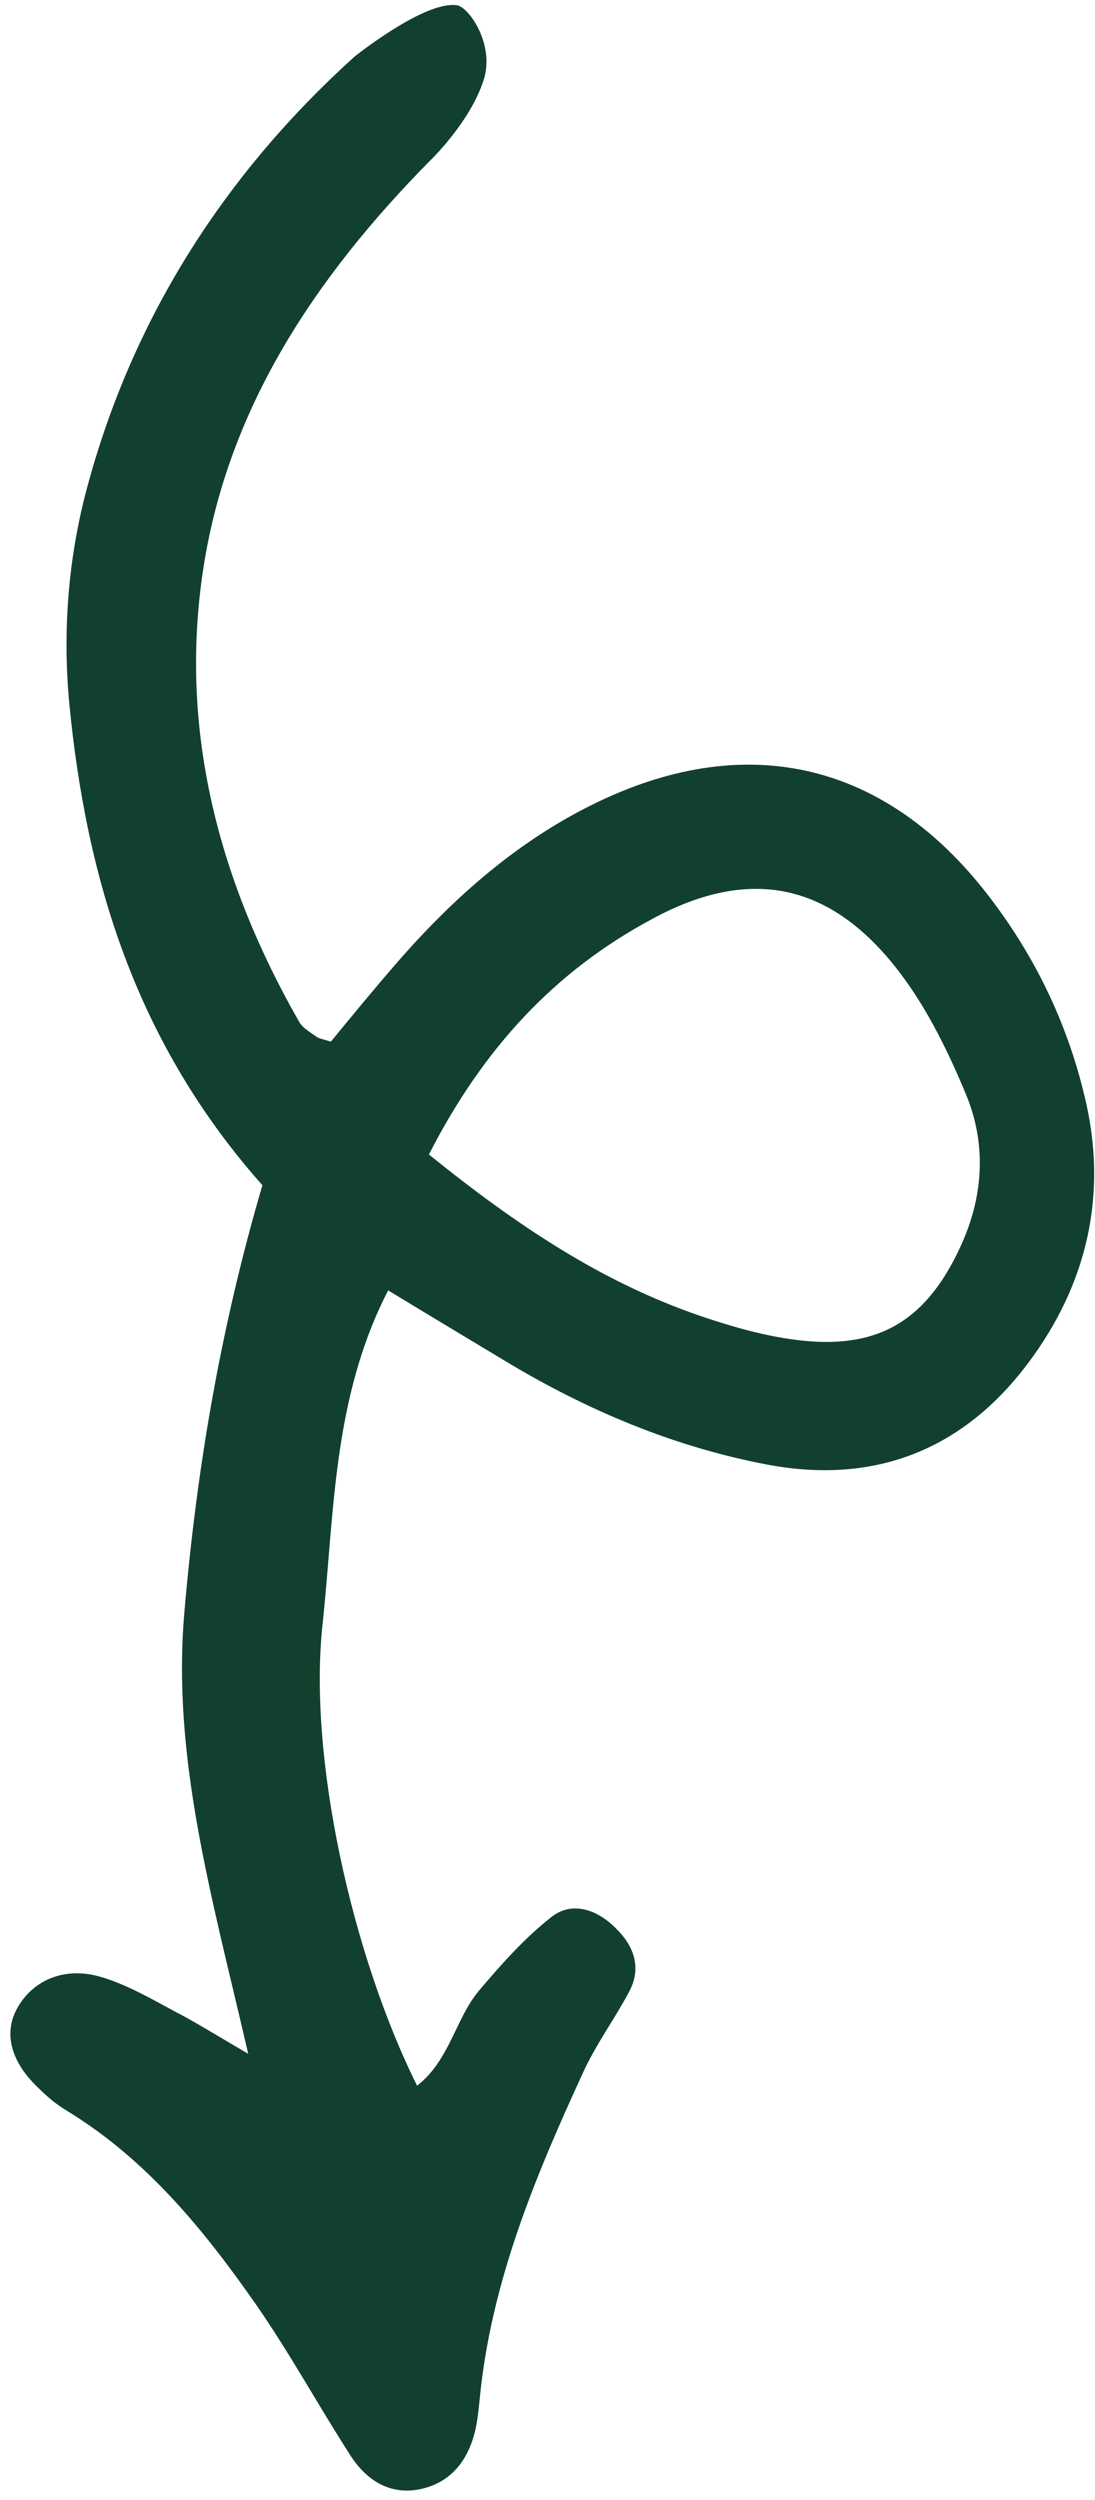 <svg width="103" height="235" viewBox="0 0 103 235" fill="none" xmlns="http://www.w3.org/2000/svg">
<path fill-rule="evenodd" clip-rule="evenodd" d="M33.346 5.323C33.346 5.323 40 0.001 43 0.501C44.123 0.688 46.555 4.18 45.5 7.501C44.213 11.549 40.377 15.18 40.346 15.21C29.737 25.985 21.461 38.261 19.128 53.424C16.795 68.588 20.572 82.807 28.126 96.027C28.459 96.638 29.181 97.027 29.792 97.471C30.07 97.638 30.403 97.694 31.125 97.916C33.124 95.472 35.235 92.917 37.401 90.418C42.789 84.252 48.9 78.864 56.398 75.309C70.451 68.644 83.337 71.755 92.891 84.085C97.278 89.751 100.334 96.027 102 102.97C104.277 112.191 102.278 120.745 96.668 128.188C90.614 136.242 82.337 139.575 72.228 137.686C63.397 136.02 55.231 132.576 47.566 127.965C44.067 125.855 40.623 123.8 36.513 121.3C31.291 131.409 31.458 142.241 30.348 152.628C28.959 165.18 33.124 183.788 39.234 196.063C42.289 193.675 42.845 189.787 45.012 187.176C47.122 184.677 49.344 182.177 51.899 180.177C53.843 178.678 56.176 179.511 57.897 181.233C59.619 182.899 60.398 184.955 59.176 187.232C57.787 189.843 56.009 192.231 54.787 194.953C50.288 204.728 46.177 214.616 45.122 225.503C45.011 226.613 44.901 227.724 44.623 228.779C43.901 231.501 42.234 233.445 39.457 234.001C36.624 234.556 34.402 233.112 32.902 230.723C29.903 226.058 27.237 221.169 24.071 216.615C19.183 209.616 13.795 203.006 6.352 198.452C5.408 197.896 4.52 197.174 3.742 196.397C0.965 193.842 0.242 191.009 1.742 188.565C3.242 186.065 6.186 184.844 9.518 185.843C11.962 186.565 14.239 187.899 16.517 189.121C18.349 190.065 20.127 191.176 23.349 193.064C19.96 178.4 16.128 165.236 17.351 151.461C18.517 137.963 20.738 124.855 24.681 111.414C12.795 98.027 8.129 82.696 6.518 66.144C5.852 59.035 6.463 51.98 8.351 45.259C12.684 29.54 21.294 16.209 33.346 5.323ZM84.67 91.473C78.227 82.975 70.562 81.364 61.286 86.418C52.288 91.251 45.511 98.416 40.346 108.525C48.677 115.246 56.62 120.523 65.841 123.689C68.951 124.744 72.229 125.689 75.506 126.022C82.893 126.799 87.281 123.911 90.391 117.079C92.502 112.469 92.78 107.636 90.947 103.082C89.281 99.027 87.28 94.917 84.67 91.473Z" fill="#11412E"/>
</svg>
